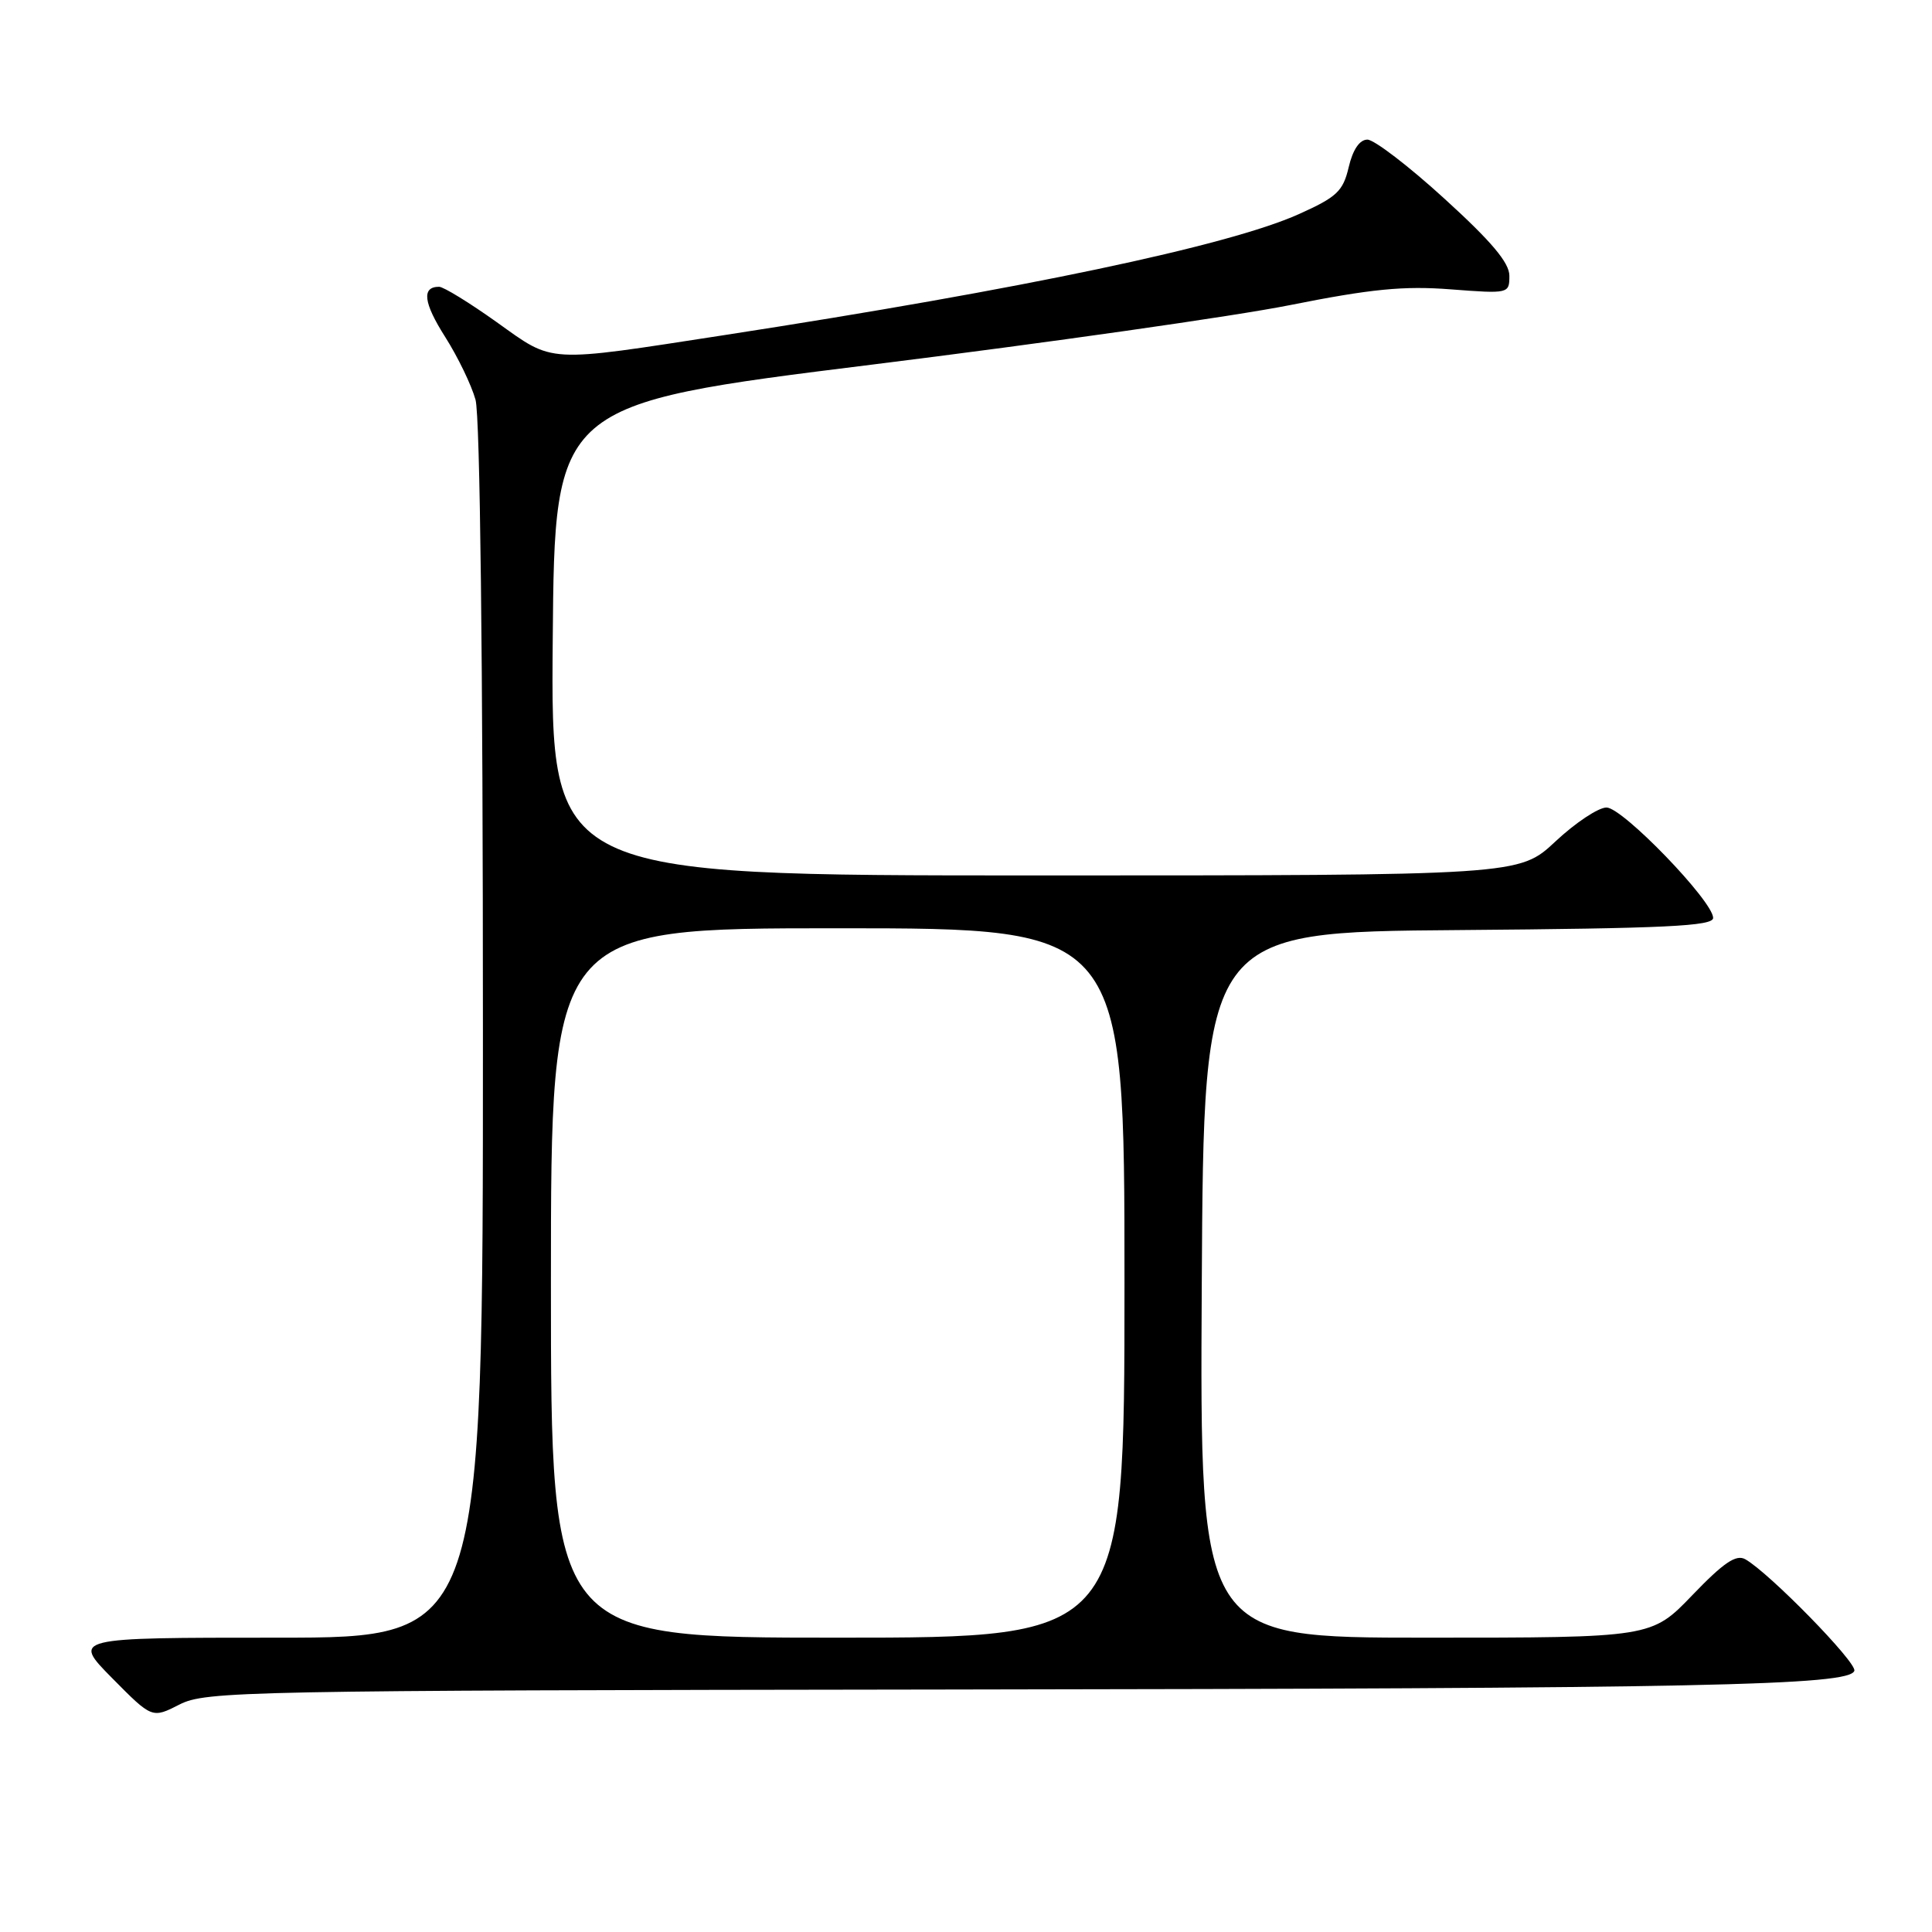 <?xml version="1.0" encoding="UTF-8" standalone="no"?>
<!DOCTYPE svg PUBLIC "-//W3C//DTD SVG 1.1//EN" "http://www.w3.org/Graphics/SVG/1.1/DTD/svg11.dtd" >
<svg xmlns="http://www.w3.org/2000/svg" xmlns:xlink="http://www.w3.org/1999/xlink" version="1.1" viewBox="0 0 256 256">
 <g >
 <path fill="currentColor"
d=" M 125.46 223.87 C 226.03 223.74 245.06 223.35 245.71 221.39 C 246.07 220.30 234.41 208.38 231.26 206.61 C 230.05 205.93 228.40 207.04 224.25 211.36 C 218.83 217.00 218.83 217.00 188.91 217.00 C 158.98 217.00 158.98 217.00 159.24 170.25 C 159.50 123.50 159.50 123.50 193.25 123.24 C 220.69 123.02 227.00 122.72 227.00 121.63 C 227.00 119.42 215.01 107.00 212.87 107.00 C 211.79 107.00 208.75 109.02 206.10 111.50 C 201.29 116.00 201.29 116.00 137.13 116.00 C 72.97 116.00 72.97 116.00 73.24 84.77 C 73.50 53.54 73.50 53.54 115.50 48.32 C 138.60 45.45 163.56 41.90 170.97 40.42 C 181.69 38.28 186.03 37.86 192.22 38.34 C 199.93 38.93 200.00 38.91 200.00 36.54 C 200.00 34.81 197.62 31.99 191.40 26.33 C 186.68 22.02 182.08 18.50 181.19 18.50 C 180.16 18.50 179.26 19.81 178.71 22.15 C 177.96 25.35 177.14 26.11 172.09 28.38 C 162.72 32.58 135.61 38.29 96.00 44.40 C 72.13 48.08 73.47 48.15 65.82 42.69 C 62.20 40.11 58.77 38.00 58.18 38.00 C 55.85 38.00 56.10 40.10 58.99 44.65 C 60.66 47.28 62.47 51.02 63.01 52.97 C 63.61 55.14 63.99 87.32 63.99 136.75 C 64.00 217.00 64.00 217.00 36.78 217.00 C 9.57 217.00 9.57 217.00 14.86 222.36 C 20.15 227.71 20.15 227.71 23.78 225.86 C 27.25 224.09 32.09 223.99 125.46 223.87 Z  M 73.00 170.00 C 73.00 123.00 73.00 123.00 111.00 123.00 C 149.00 123.00 149.00 123.00 149.00 170.00 C 149.00 217.00 149.00 217.00 111.00 217.00 C 73.00 217.00 73.00 217.00 73.00 170.00 Z "/>
</g>
</svg>